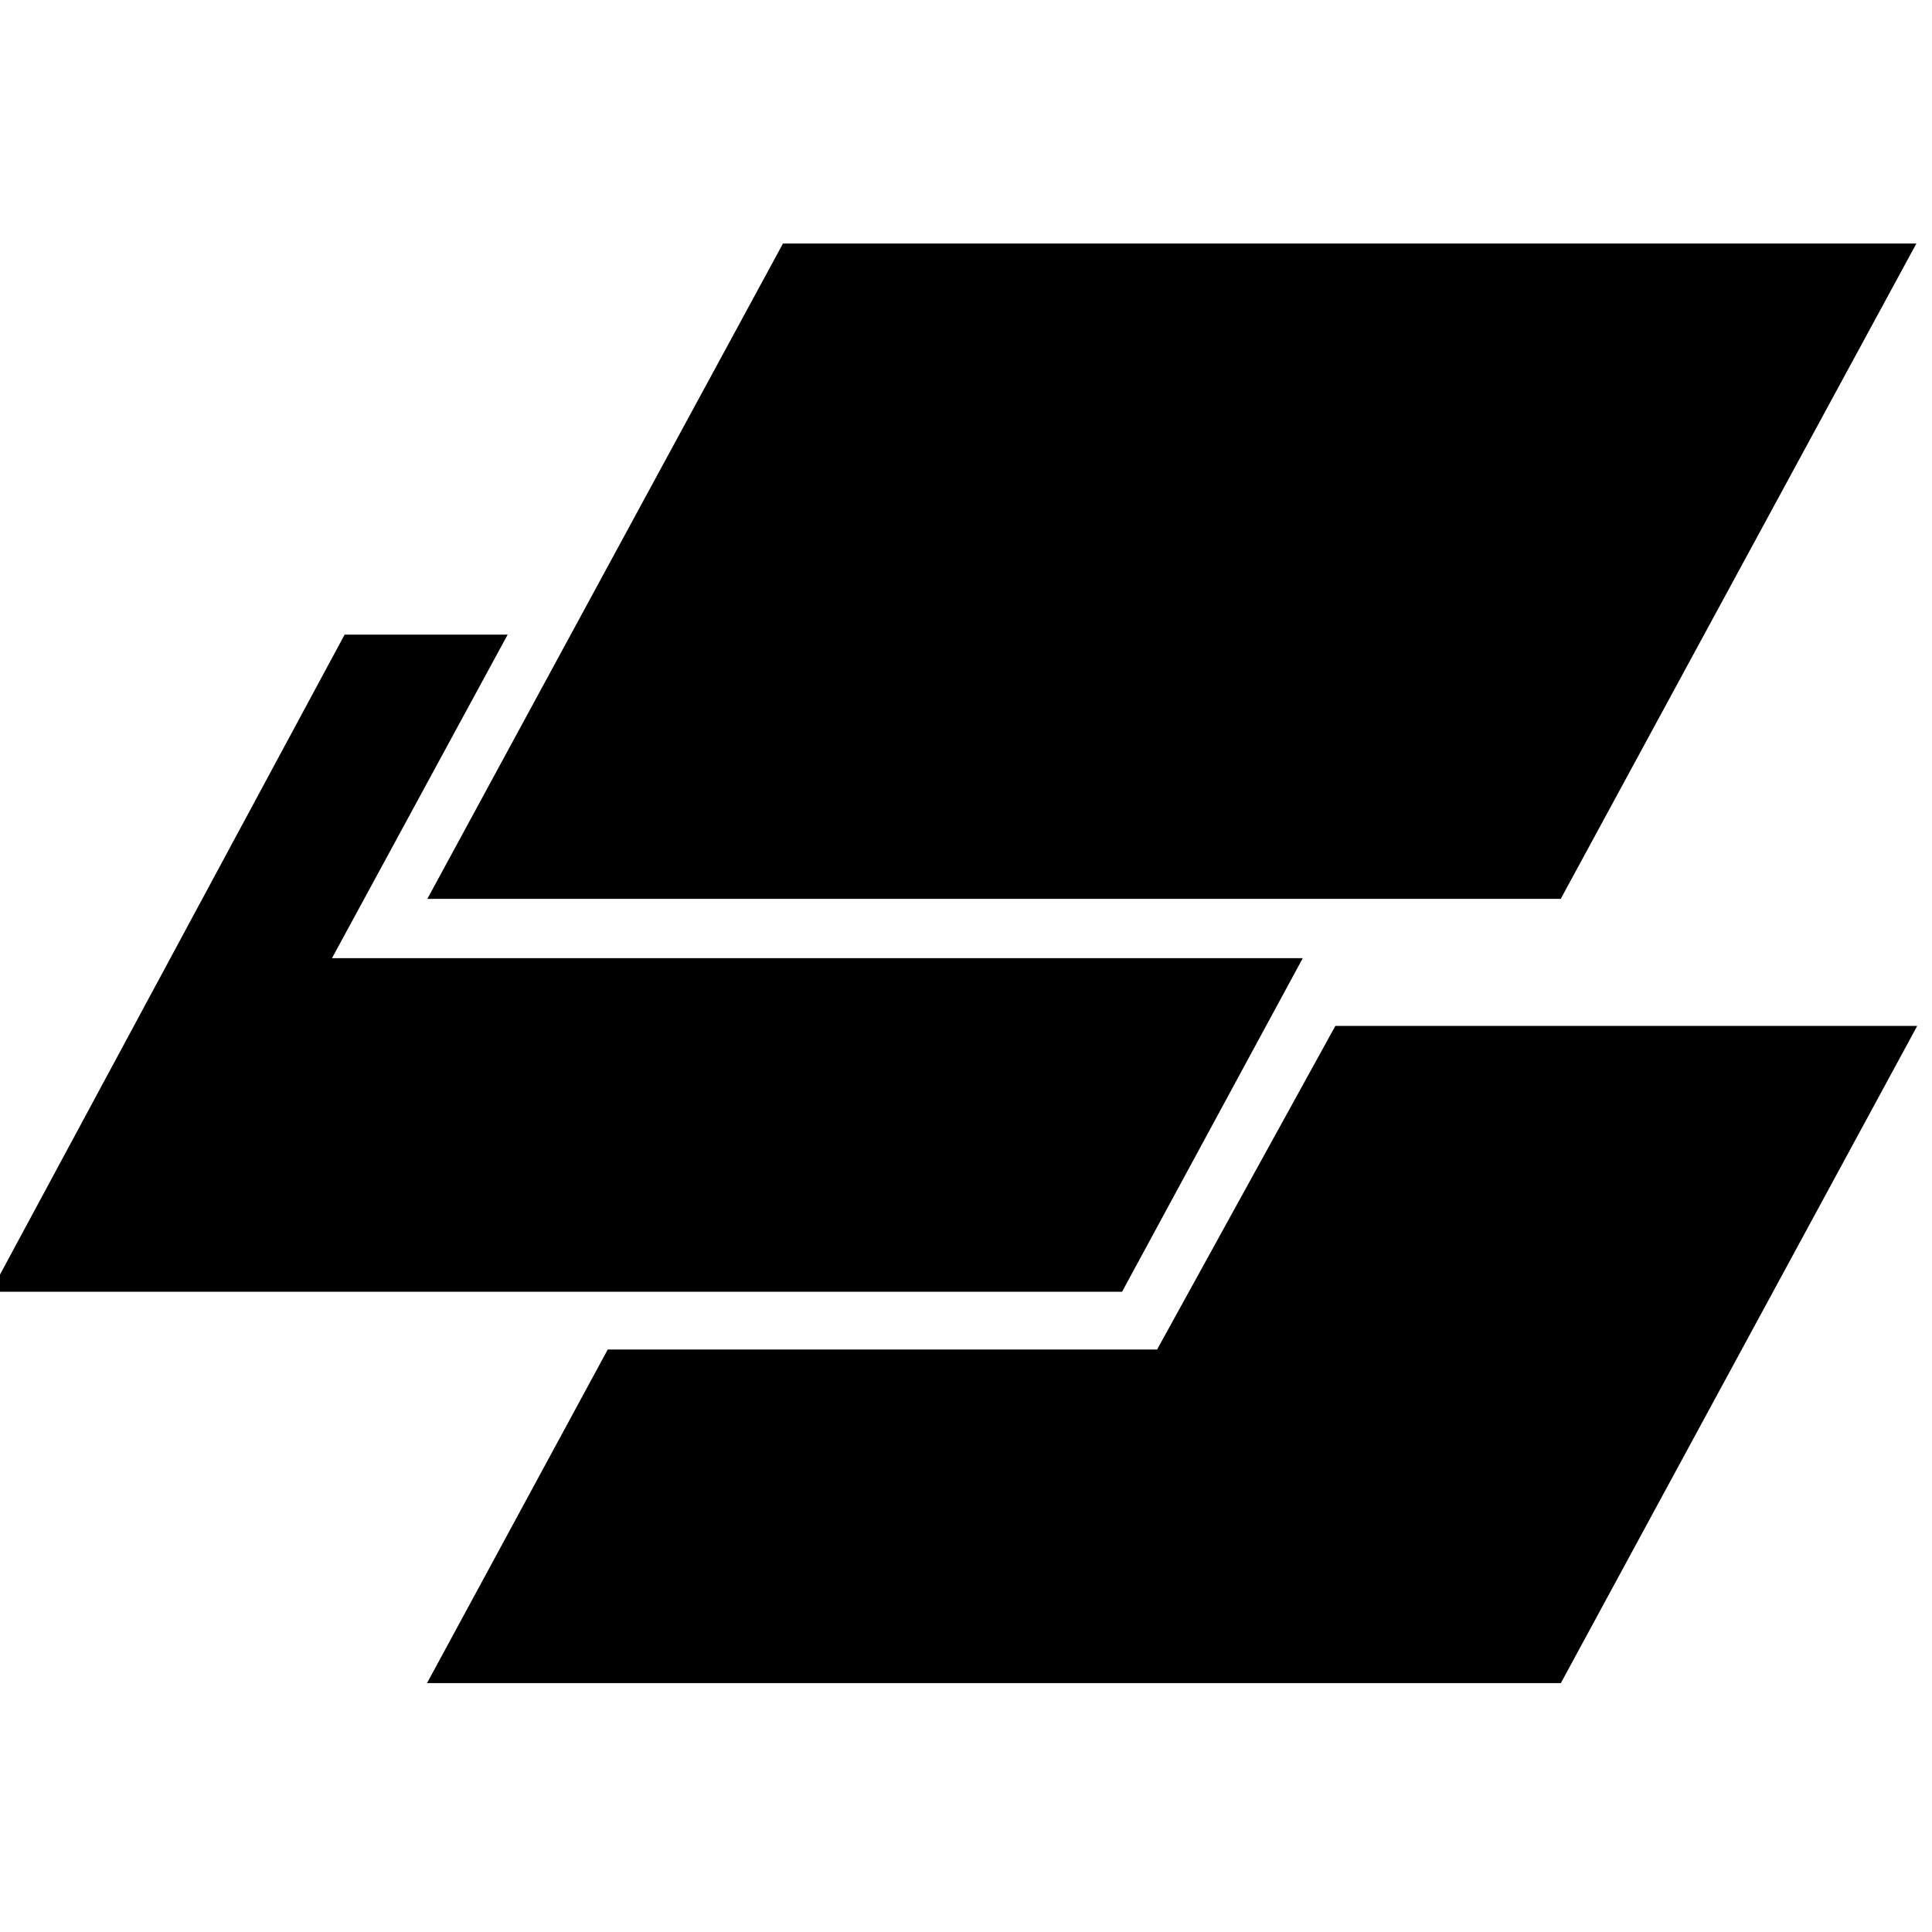 <?xml version="1.0" encoding="UTF-8" standalone="no"?>
<!-- Created with Inkscape (http://www.inkscape.org/) -->

<svg
   xmlns:dc="http://purl.org/dc/elements/1.1/"
   xmlns:cc="http://creativecommons.org/ns#"
   xmlns:rdf="http://www.w3.org/1999/02/22-rdf-syntax-ns#"
   xmlns:svg="http://www.w3.org/2000/svg"
   xmlns="http://www.w3.org/2000/svg"
   xmlns:sodipodi="http://sodipodi.sourceforge.net/DTD/sodipodi-0.dtd"
   xmlns:inkscape="http://www.inkscape.org/namespaces/inkscape"
   width="1000"
   height="1000"
   id="svg3278"
   version="1.1"
   inkscape:version="0.91 r13725"
   sodipodi:docname="panel_layerset.svg">
  <defs
     id="defs3280" />
  <sodipodi:namedview
     id="base"
     pagecolor="#ffffff"
     bordercolor="#666666"
     borderopacity="1.0"
     inkscape:pageopacity="0.0"
     inkscape:pageshadow="2"
     inkscape:zoom="0.64183761"
     inkscape:cx="499.99972"
     inkscape:cy="499.9998"
     inkscape:document-units="px"
     inkscape:current-layer="g6062"
     showgrid="false"
     inkscape:window-width="1440"
     inkscape:window-height="826"
     inkscape:window-x="0"
     inkscape:window-y="0"
     inkscape:window-maximized="1" />
  <g
     inkscape:label="Layer 1"
     inkscape:groupmode="layer"
     id="layer1"
     transform="translate(0,-52.362)">
    <g
       style="display:inline"
       id="g6062"
       transform="matrix(41.547,0,0,41.547,10004.457,-17038.364)"
       inkscape:export-filename="/Users/chyu/Desktop/panels.png"
       inkscape:export-xdpi="300"
       inkscape:export-ydpi="300">
      <g
         transform="translate(27.301,-50.862)"
         id="g6057">
        <path
           id="rect5638"
           transform="matrix(1,0,-0.477,0.879,0,0)"
           style="fill:#000000;fill-rule:evenodd;stroke:none"
           d="m -5.869,529.3 14.12,0 0,9.288 -14.12,0 z m -2.817,5.543 0.034,9.314 14.094,0 -0.004,-4.728 -12.094,0 0.001,-4.586 z m 14.988,5.546 -0.033,4.586 -6.844,0 0.004,4.728 14.125,0 -0.003,-9.314 z"
           inkscape:connector-curvature="0"
           sodipodi:nodetypes="cccccccccccccccccsc" />
      </g>
    </g>
  </g>
</svg>
